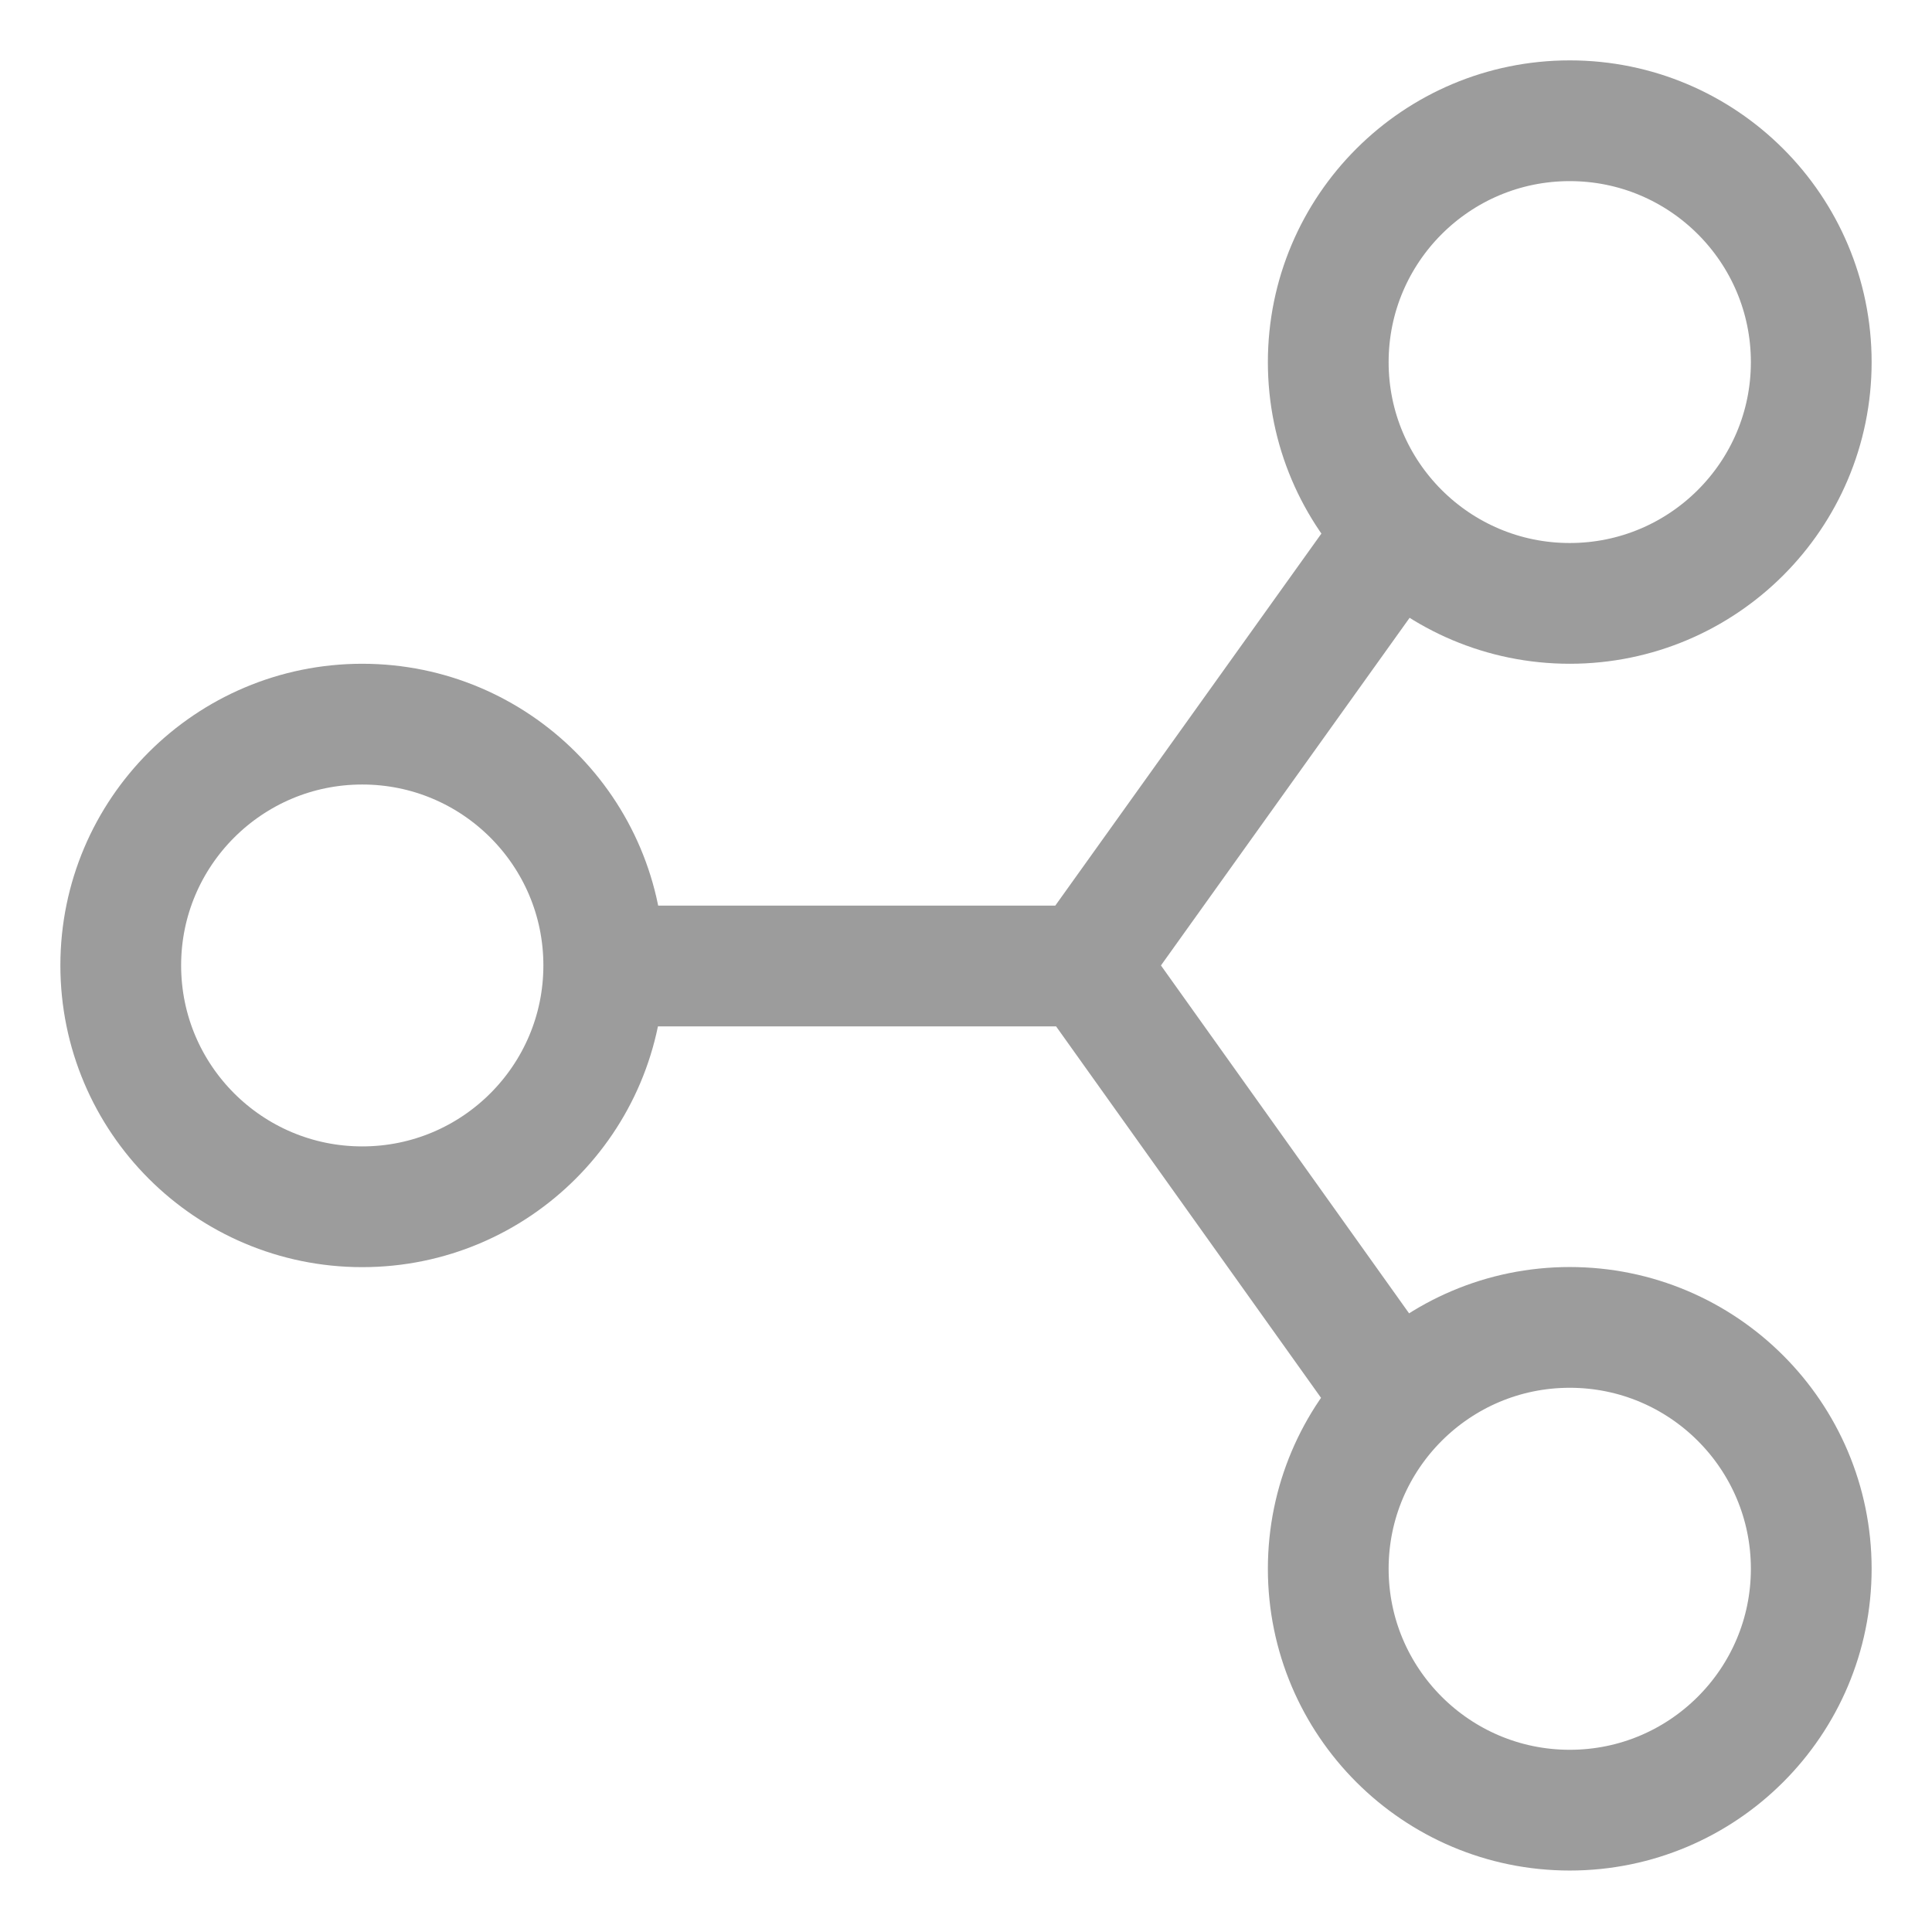 <svg width="16" height="16" viewBox="0 0 16 16" fill="none" xmlns="http://www.w3.org/2000/svg">
<path d="M5 8L9 8M11.5 4.5L9 7.995L11.5 11.5M15 2.999C15 4.102 14.104 4.997 13 4.997C11.896 4.997 11 4.102 11 2.999C11 1.895 11.896 1 13 1C14.104 1 15 1.895 15 2.999ZM15 12.992C15 14.095 14.104 14.991 13 14.991C11.896 14.991 11 14.095 11 12.992C11 11.889 11.896 10.993 13 10.993C14.104 10.993 15 11.889 15 12.992ZM5 7.995C5 9.099 4.104 9.994 3 9.994C1.896 9.994 1 9.099 1 7.995C1 6.892 1.896 5.997 3 5.997C4.104 5.997 5 6.892 5 7.995Z" stroke="#9C9C9C" stroke-linecap="square"/>
</svg>

